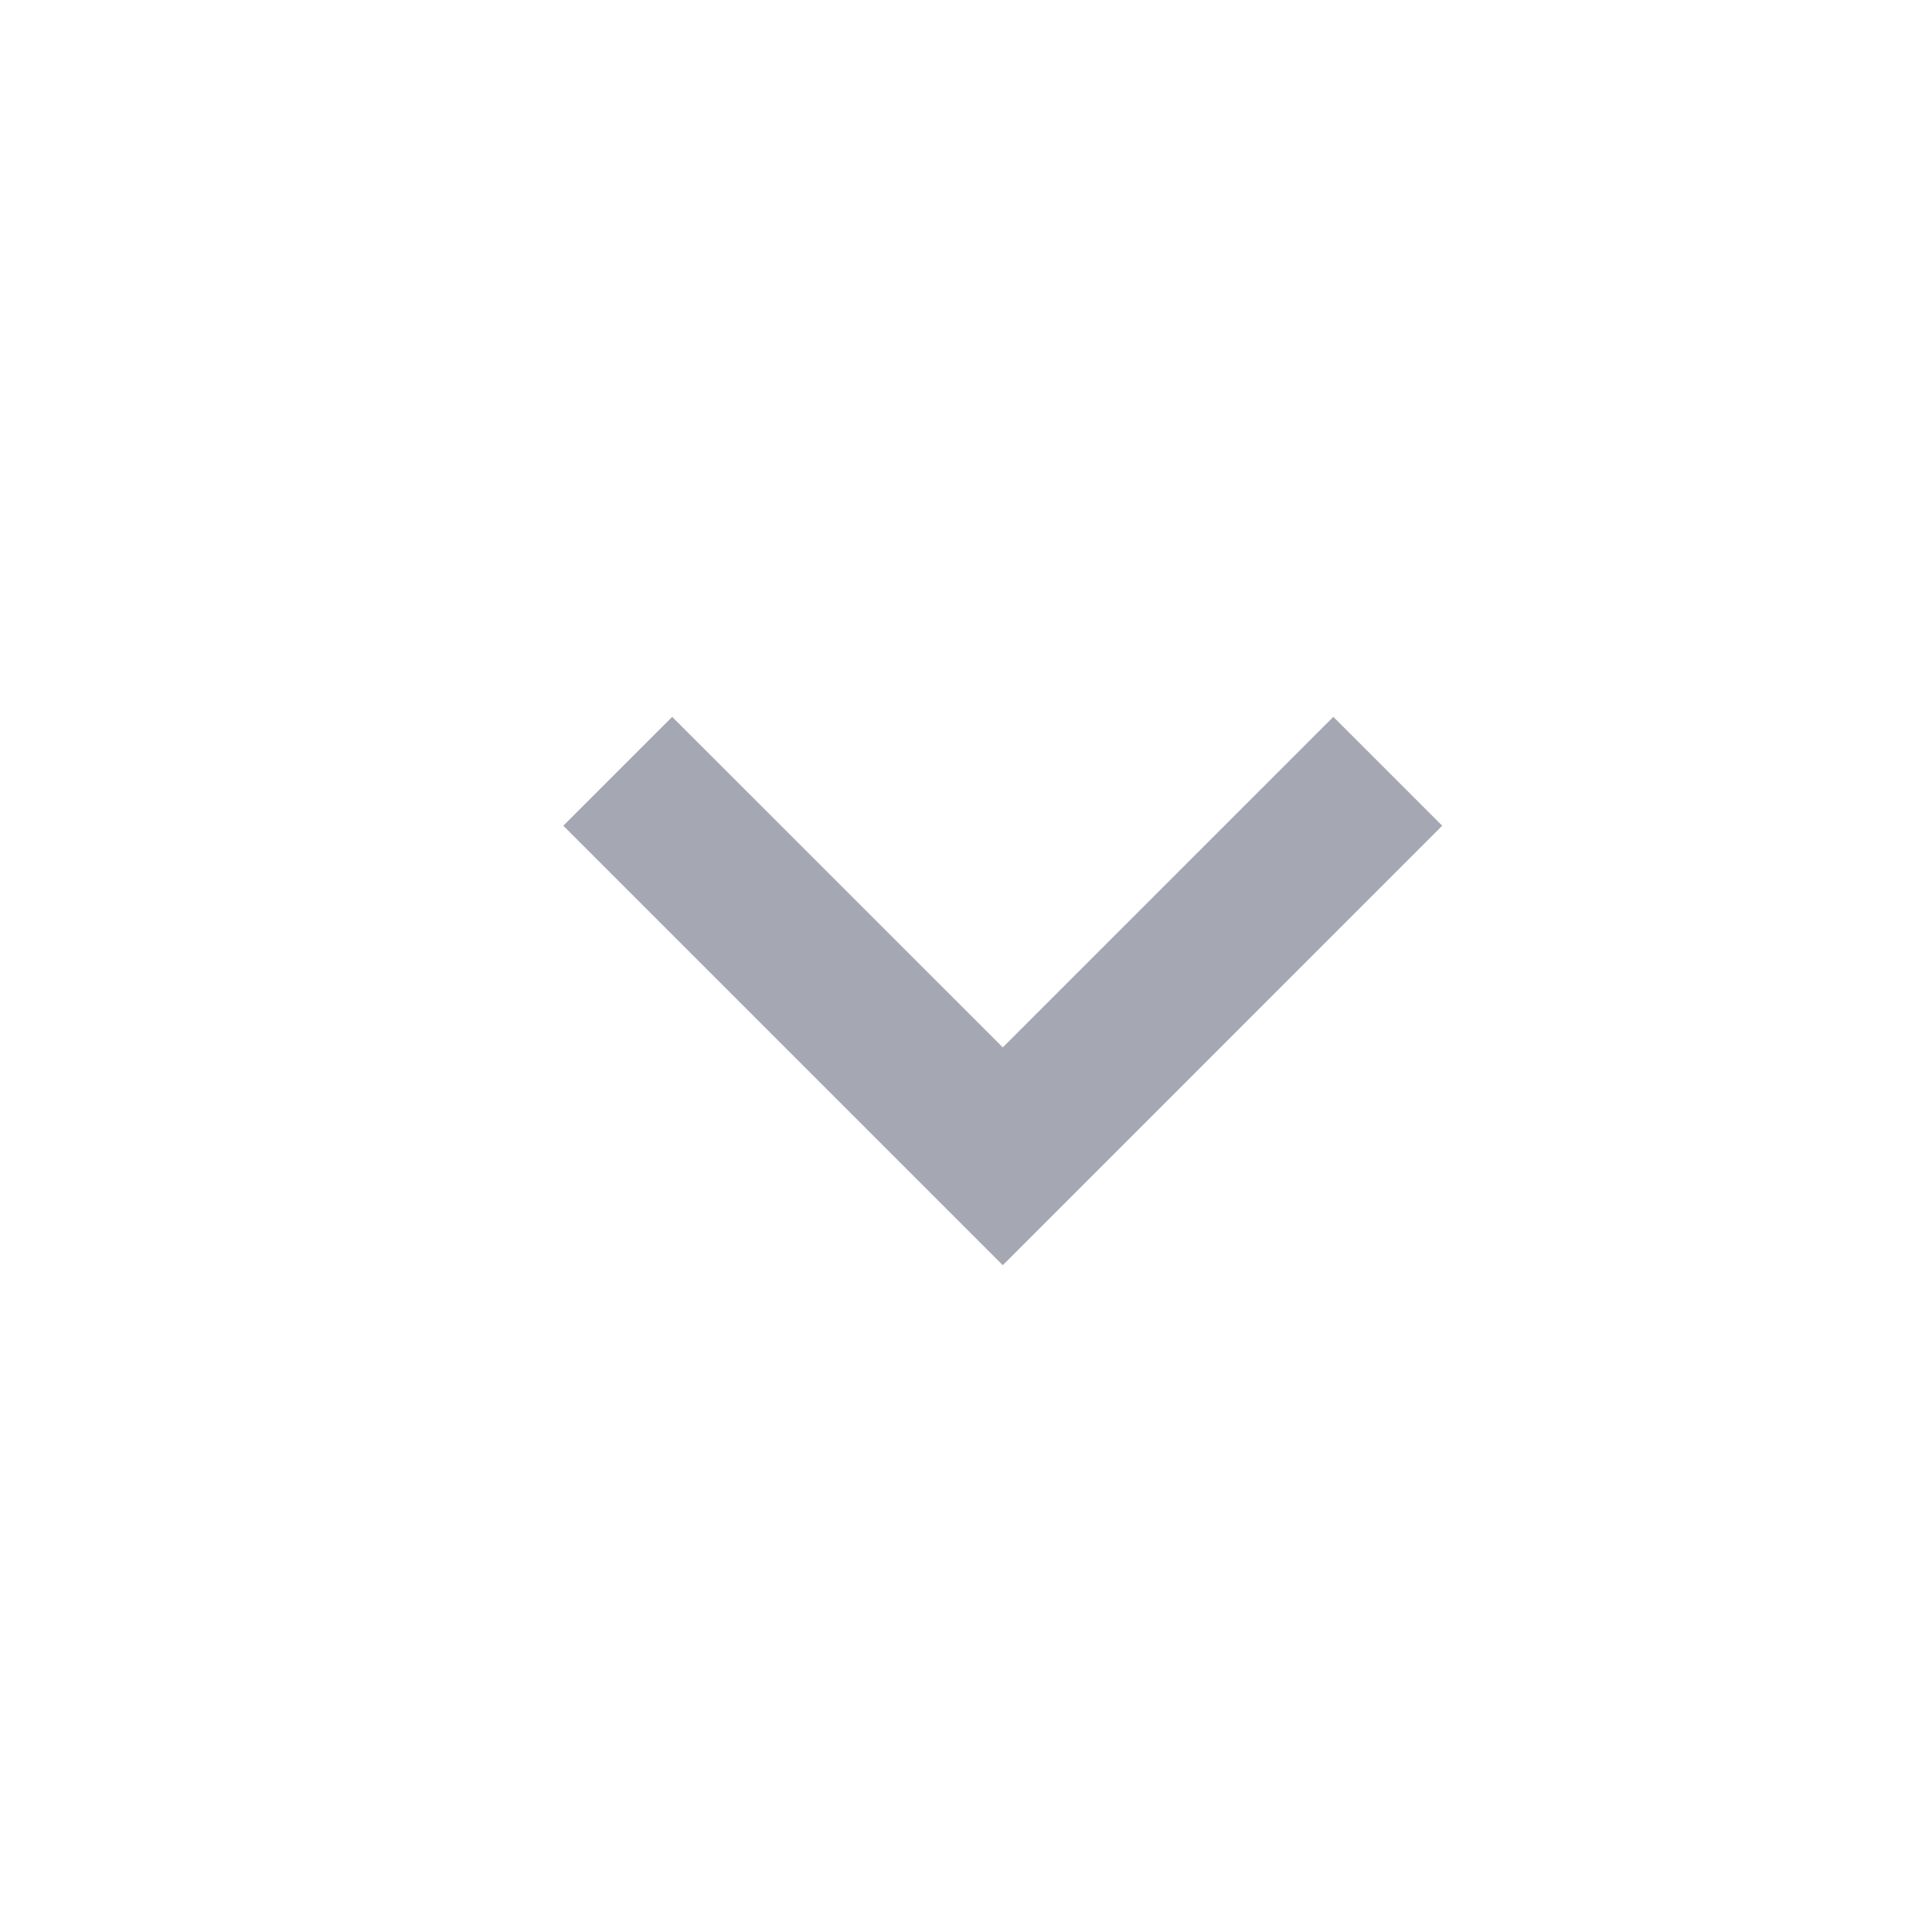 <?xml version="1.0" encoding="UTF-8" standalone="no"?><svg width='23' height='23' viewBox='0 0 23 23' fill='none' xmlns='http://www.w3.org/2000/svg'>
<g clip-path='url(#clip0_152_1340)'>
<path d='M15.873 8.534L11.938 12.469L8.002 8.534L6.706 9.83L11.938 15.062L17.169 9.83L15.873 8.534Z' fill='#A5A8B3'/>
</g>
<defs>
<clipPath id='clip0_152_1340'>
<rect width='22' height='22' fill='white' transform='translate(0.938 0.016)'/>
</clipPath>
</defs>
</svg>
